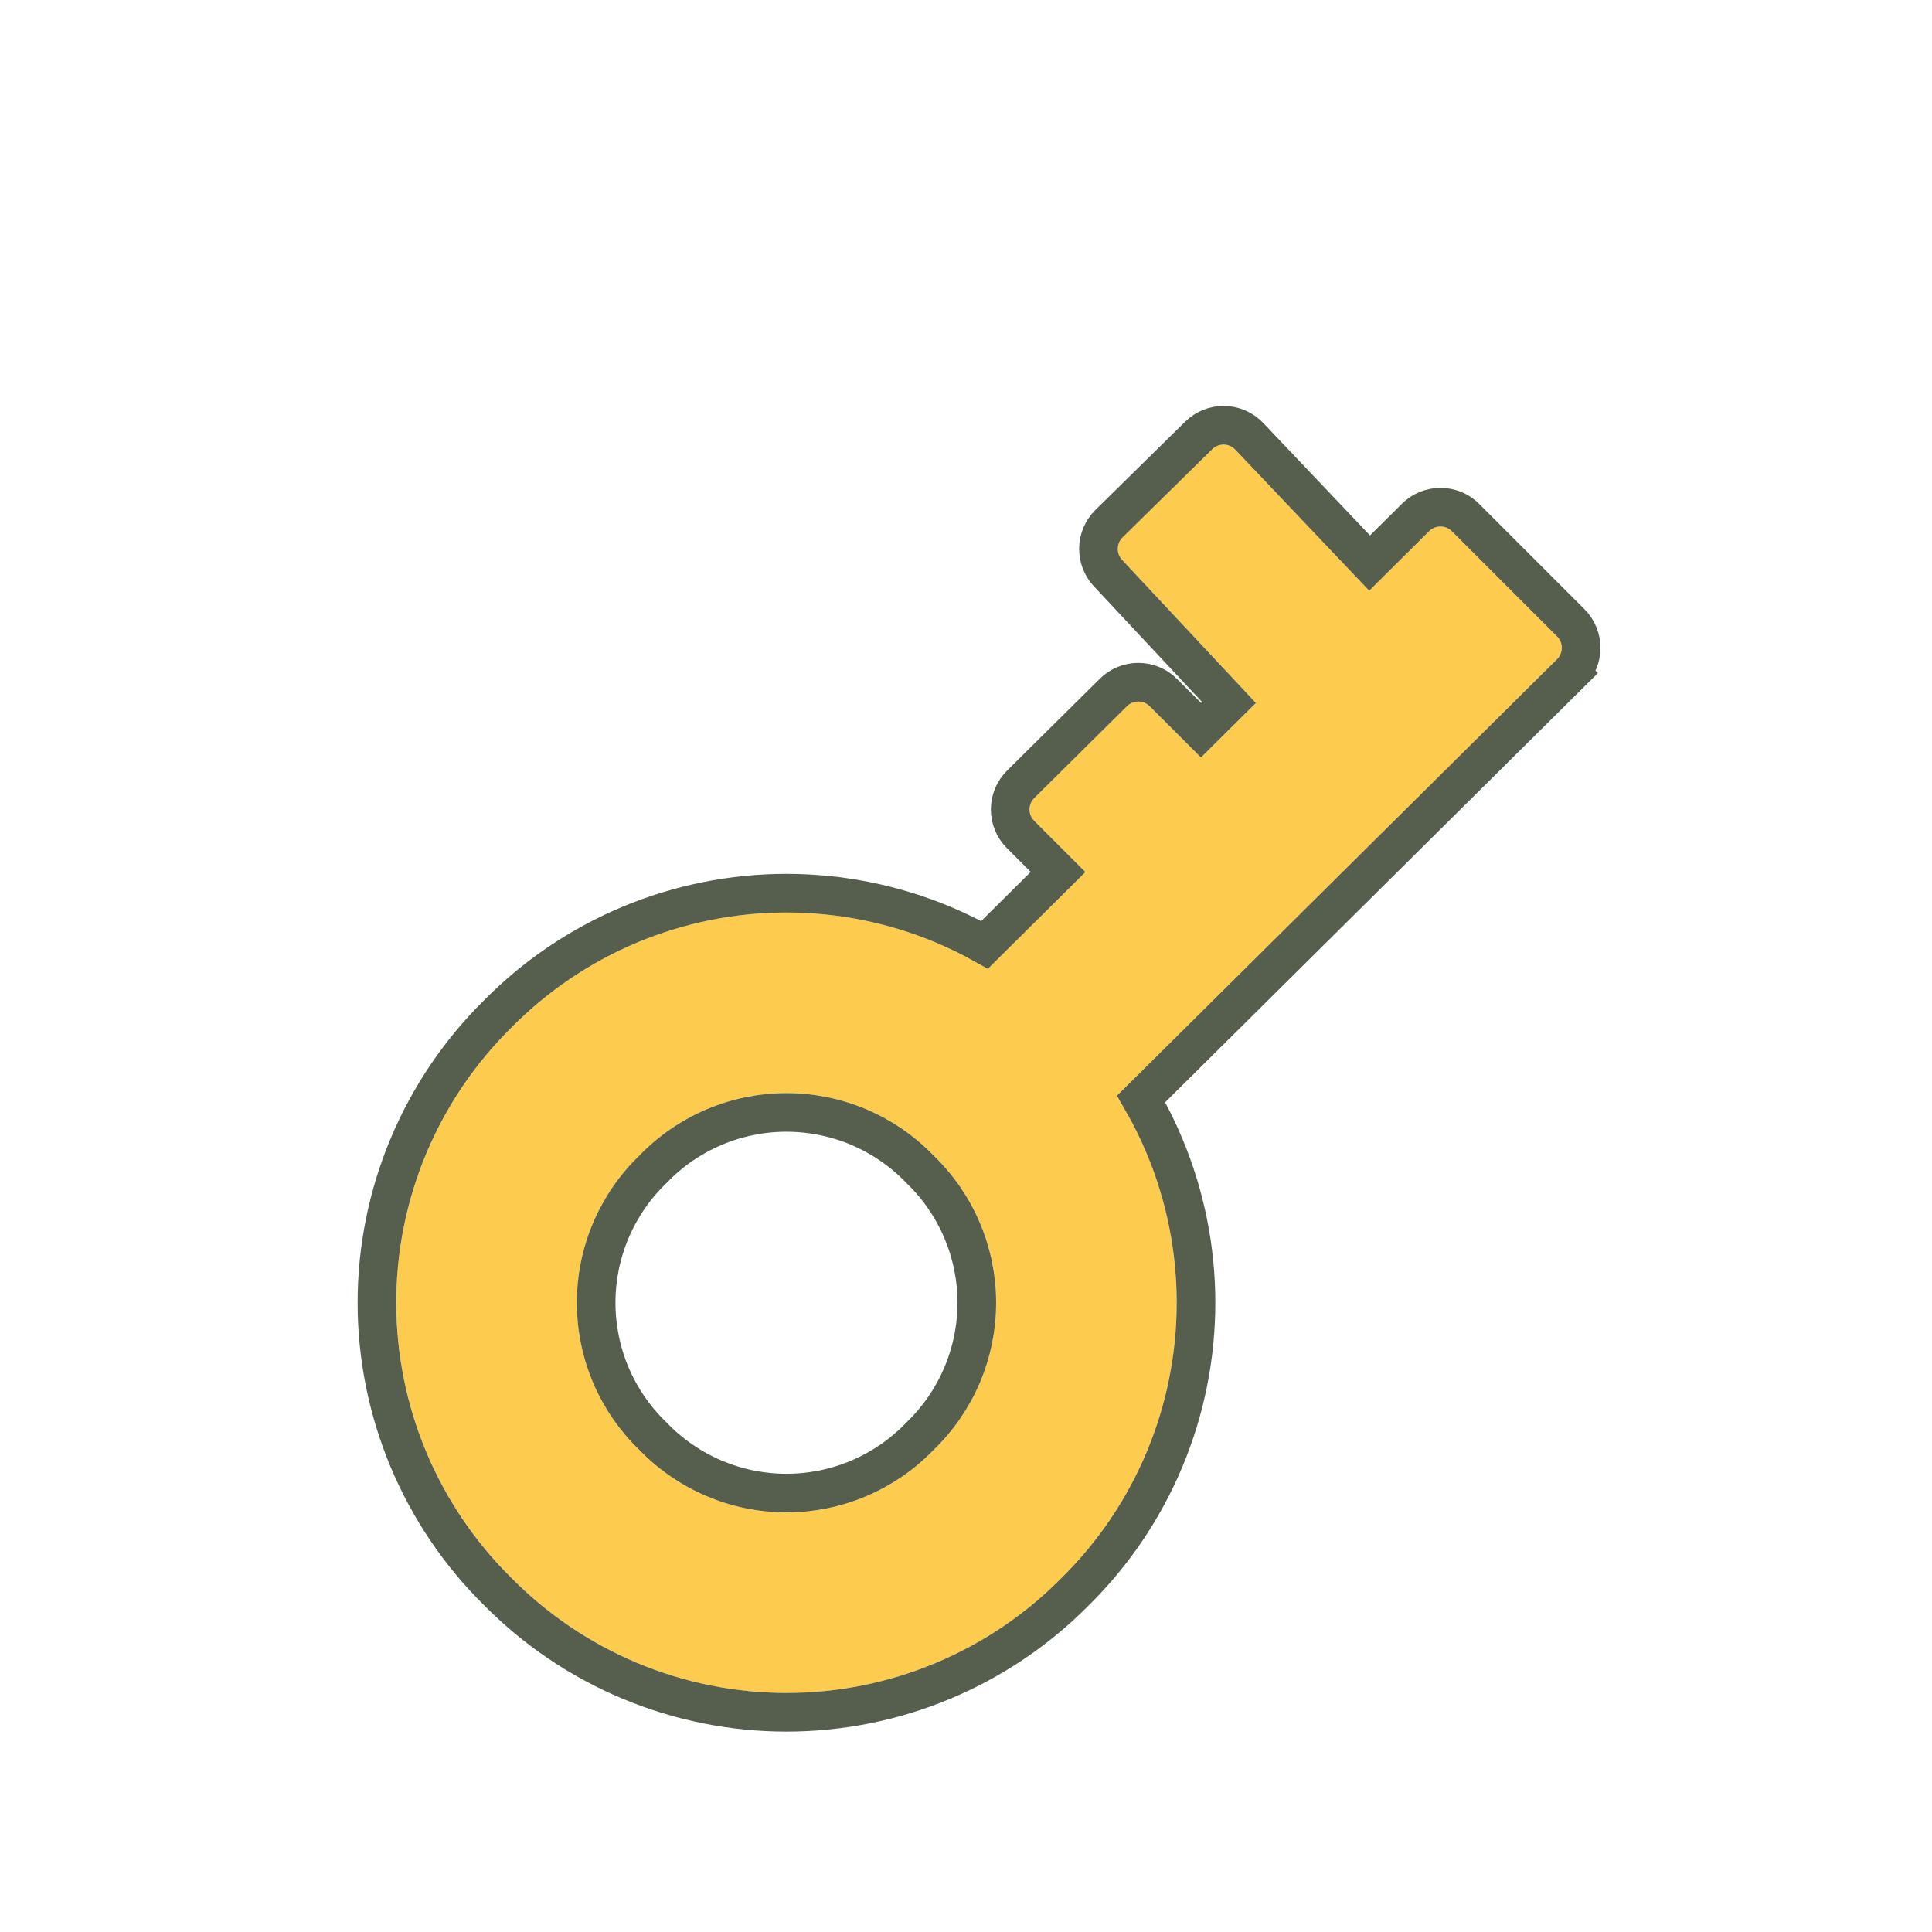 <svg width="60" height="60" viewBox="0 0 60 60" fill="none" xmlns="http://www.w3.org/2000/svg">
<g id="Group 257">
<g id="Vector" filter="url(#filter0_d_805_175)">
<path d="M33.144 31.558C32.948 31.752 32.633 31.751 32.438 31.556L29.171 28.29C28.975 28.094 28.976 27.776 29.173 27.581L44.384 12.496C44.579 12.303 44.895 12.303 45.09 12.498L48.356 15.765C48.552 15.961 48.552 16.278 48.355 16.473L33.144 31.558Z" fill="#FDCC4E"/>
<path d="M35.495 24.165C35.3 24.359 34.985 24.358 34.79 24.164L32.119 21.493C31.923 21.297 31.924 20.979 32.121 20.784L35 17.932C35.195 17.738 35.511 17.739 35.705 17.933L38.376 20.604C38.572 20.8 38.571 21.118 38.374 21.313L35.495 24.165ZM40.561 18.781C40.358 18.963 40.048 18.949 39.862 18.75L34.848 13.388C34.663 13.19 34.669 12.88 34.863 12.69L37.647 9.952C37.847 9.755 38.168 9.761 38.361 9.964L43.543 15.42C43.737 15.624 43.724 15.948 43.514 16.137L40.561 18.781ZM32.969 27.914C34.101 29.03 35 30.36 35.614 31.827C36.227 33.294 36.543 34.868 36.543 36.458C36.543 38.048 36.227 39.622 35.614 41.089C35 42.555 34.101 43.886 32.969 45.002C31.852 46.134 30.522 47.033 29.055 47.647C27.589 48.26 26.015 48.576 24.425 48.576C22.835 48.576 21.261 48.26 19.794 47.647C18.327 47.033 16.997 46.134 15.881 45.002C14.748 43.886 13.849 42.555 13.236 41.089C12.622 39.622 12.306 38.048 12.306 36.458C12.306 34.868 12.622 33.294 13.236 31.827C13.849 30.36 14.748 29.03 15.881 27.914C16.997 26.782 18.327 25.883 19.794 25.269C21.261 24.655 22.835 24.339 24.425 24.339C26.015 24.339 27.589 24.655 29.055 25.269C30.522 25.883 31.852 26.782 32.969 27.914ZM19.855 41.028C20.447 41.642 21.157 42.13 21.942 42.464C22.727 42.797 23.572 42.969 24.425 42.969C25.278 42.969 26.122 42.797 26.907 42.464C27.692 42.13 28.402 41.642 28.995 41.028C29.609 40.436 30.097 39.726 30.43 38.94C30.764 38.155 30.936 37.311 30.936 36.458C30.936 35.605 30.764 34.76 30.43 33.975C30.097 33.19 29.609 32.48 28.995 31.888C28.402 31.274 27.692 30.786 26.907 30.452C26.122 30.119 25.278 29.947 24.425 29.947C23.572 29.947 22.727 30.119 21.942 30.452C21.157 30.786 20.447 31.274 19.855 31.888C19.241 32.48 18.752 33.19 18.419 33.975C18.085 34.76 17.914 35.605 17.914 36.458C17.914 37.311 18.085 38.155 18.419 38.94C18.752 39.726 19.241 40.436 19.855 41.028Z" fill="#FDCC4E"/>
<path d="M34.41 13.798L38.167 17.816L37.298 18.678L36.129 17.509C35.701 17.081 35.007 17.079 34.577 17.506L31.698 20.358C31.265 20.787 31.264 21.486 31.695 21.917L32.859 23.081L30.577 25.344C30.16 25.11 29.73 24.901 29.287 24.715C27.747 24.071 26.094 23.739 24.425 23.739C22.755 23.739 21.102 24.071 19.562 24.715C18.023 25.359 16.628 26.302 15.456 27.489C14.269 28.661 13.326 30.057 12.682 31.596C12.038 33.136 11.706 34.788 11.706 36.458C11.706 38.127 12.038 39.78 12.682 41.32C13.326 42.859 14.269 44.255 15.456 45.426C16.628 46.614 18.023 47.556 19.562 48.2C21.102 48.845 22.755 49.176 24.425 49.176C26.094 49.176 27.747 48.845 29.287 48.2C30.826 47.556 32.221 46.614 33.393 45.426C34.58 44.255 35.523 42.859 36.167 41.32C36.811 39.78 37.143 38.127 37.143 36.458C37.143 34.788 36.811 33.136 36.167 31.596C35.956 31.09 35.712 30.6 35.438 30.128L48.777 16.899L48.355 16.473L48.777 16.899C49.21 16.47 49.212 15.771 48.781 15.341L45.514 12.074C45.086 11.645 44.392 11.644 43.961 12.07L42.534 13.486L38.796 9.55C38.372 9.104 37.665 9.092 37.227 9.524L34.442 12.262C34.017 12.681 34.002 13.362 34.41 13.798ZM20.286 40.611L20.279 40.604L20.271 40.596C19.715 40.06 19.273 39.417 18.971 38.706C18.669 37.995 18.514 37.23 18.514 36.458C18.514 35.685 18.669 34.921 18.971 34.21C19.273 33.499 19.715 32.856 20.271 32.319L20.279 32.312L20.286 32.304C20.823 31.748 21.466 31.306 22.177 31.004C22.888 30.702 23.652 30.547 24.425 30.547C25.197 30.547 25.962 30.702 26.673 31.004C27.384 31.306 28.027 31.748 28.563 32.304L28.57 32.312L28.578 32.319C29.134 32.856 29.576 33.499 29.878 34.21C30.18 34.921 30.336 35.685 30.336 36.458C30.336 37.23 30.18 37.995 29.878 38.706C29.576 39.417 29.134 40.06 28.578 40.596L28.57 40.604L28.563 40.611C28.027 41.167 27.384 41.609 26.673 41.911C25.962 42.213 25.197 42.369 24.425 42.369C23.652 42.369 22.888 42.213 22.177 41.911C21.466 41.609 20.823 41.167 20.286 40.611Z" stroke="#565F4E" stroke-width="1.2"/>
</g>
</g>
<defs>
<filter id="filter0_d_805_175" x="7.106" y="8.608" width="46.597" height="49.168" filterUnits="userSpaceOnUse" color-interpolation-filters="sRGB">
<feFlood flood-opacity="0" result="BackgroundImageFix"/>
<feColorMatrix in="SourceAlpha" type="matrix" values="0 0 0 0 0 0 0 0 0 0 0 0 0 0 0 0 0 0 127 0" result="hardAlpha"/>
<feOffset dy="4"/>
<feGaussianBlur stdDeviation="2"/>
<feComposite in2="hardAlpha" operator="out"/>
<feColorMatrix type="matrix" values="0 0 0 0 0 0 0 0 0 0 0 0 0 0 0 0 0 0 0.2 0"/>
<feBlend mode="normal" in2="BackgroundImageFix" result="effect1_dropShadow_805_175"/>
<feBlend mode="normal" in="SourceGraphic" in2="effect1_dropShadow_805_175" result="shape"/>
</filter>
</defs>
</svg>
